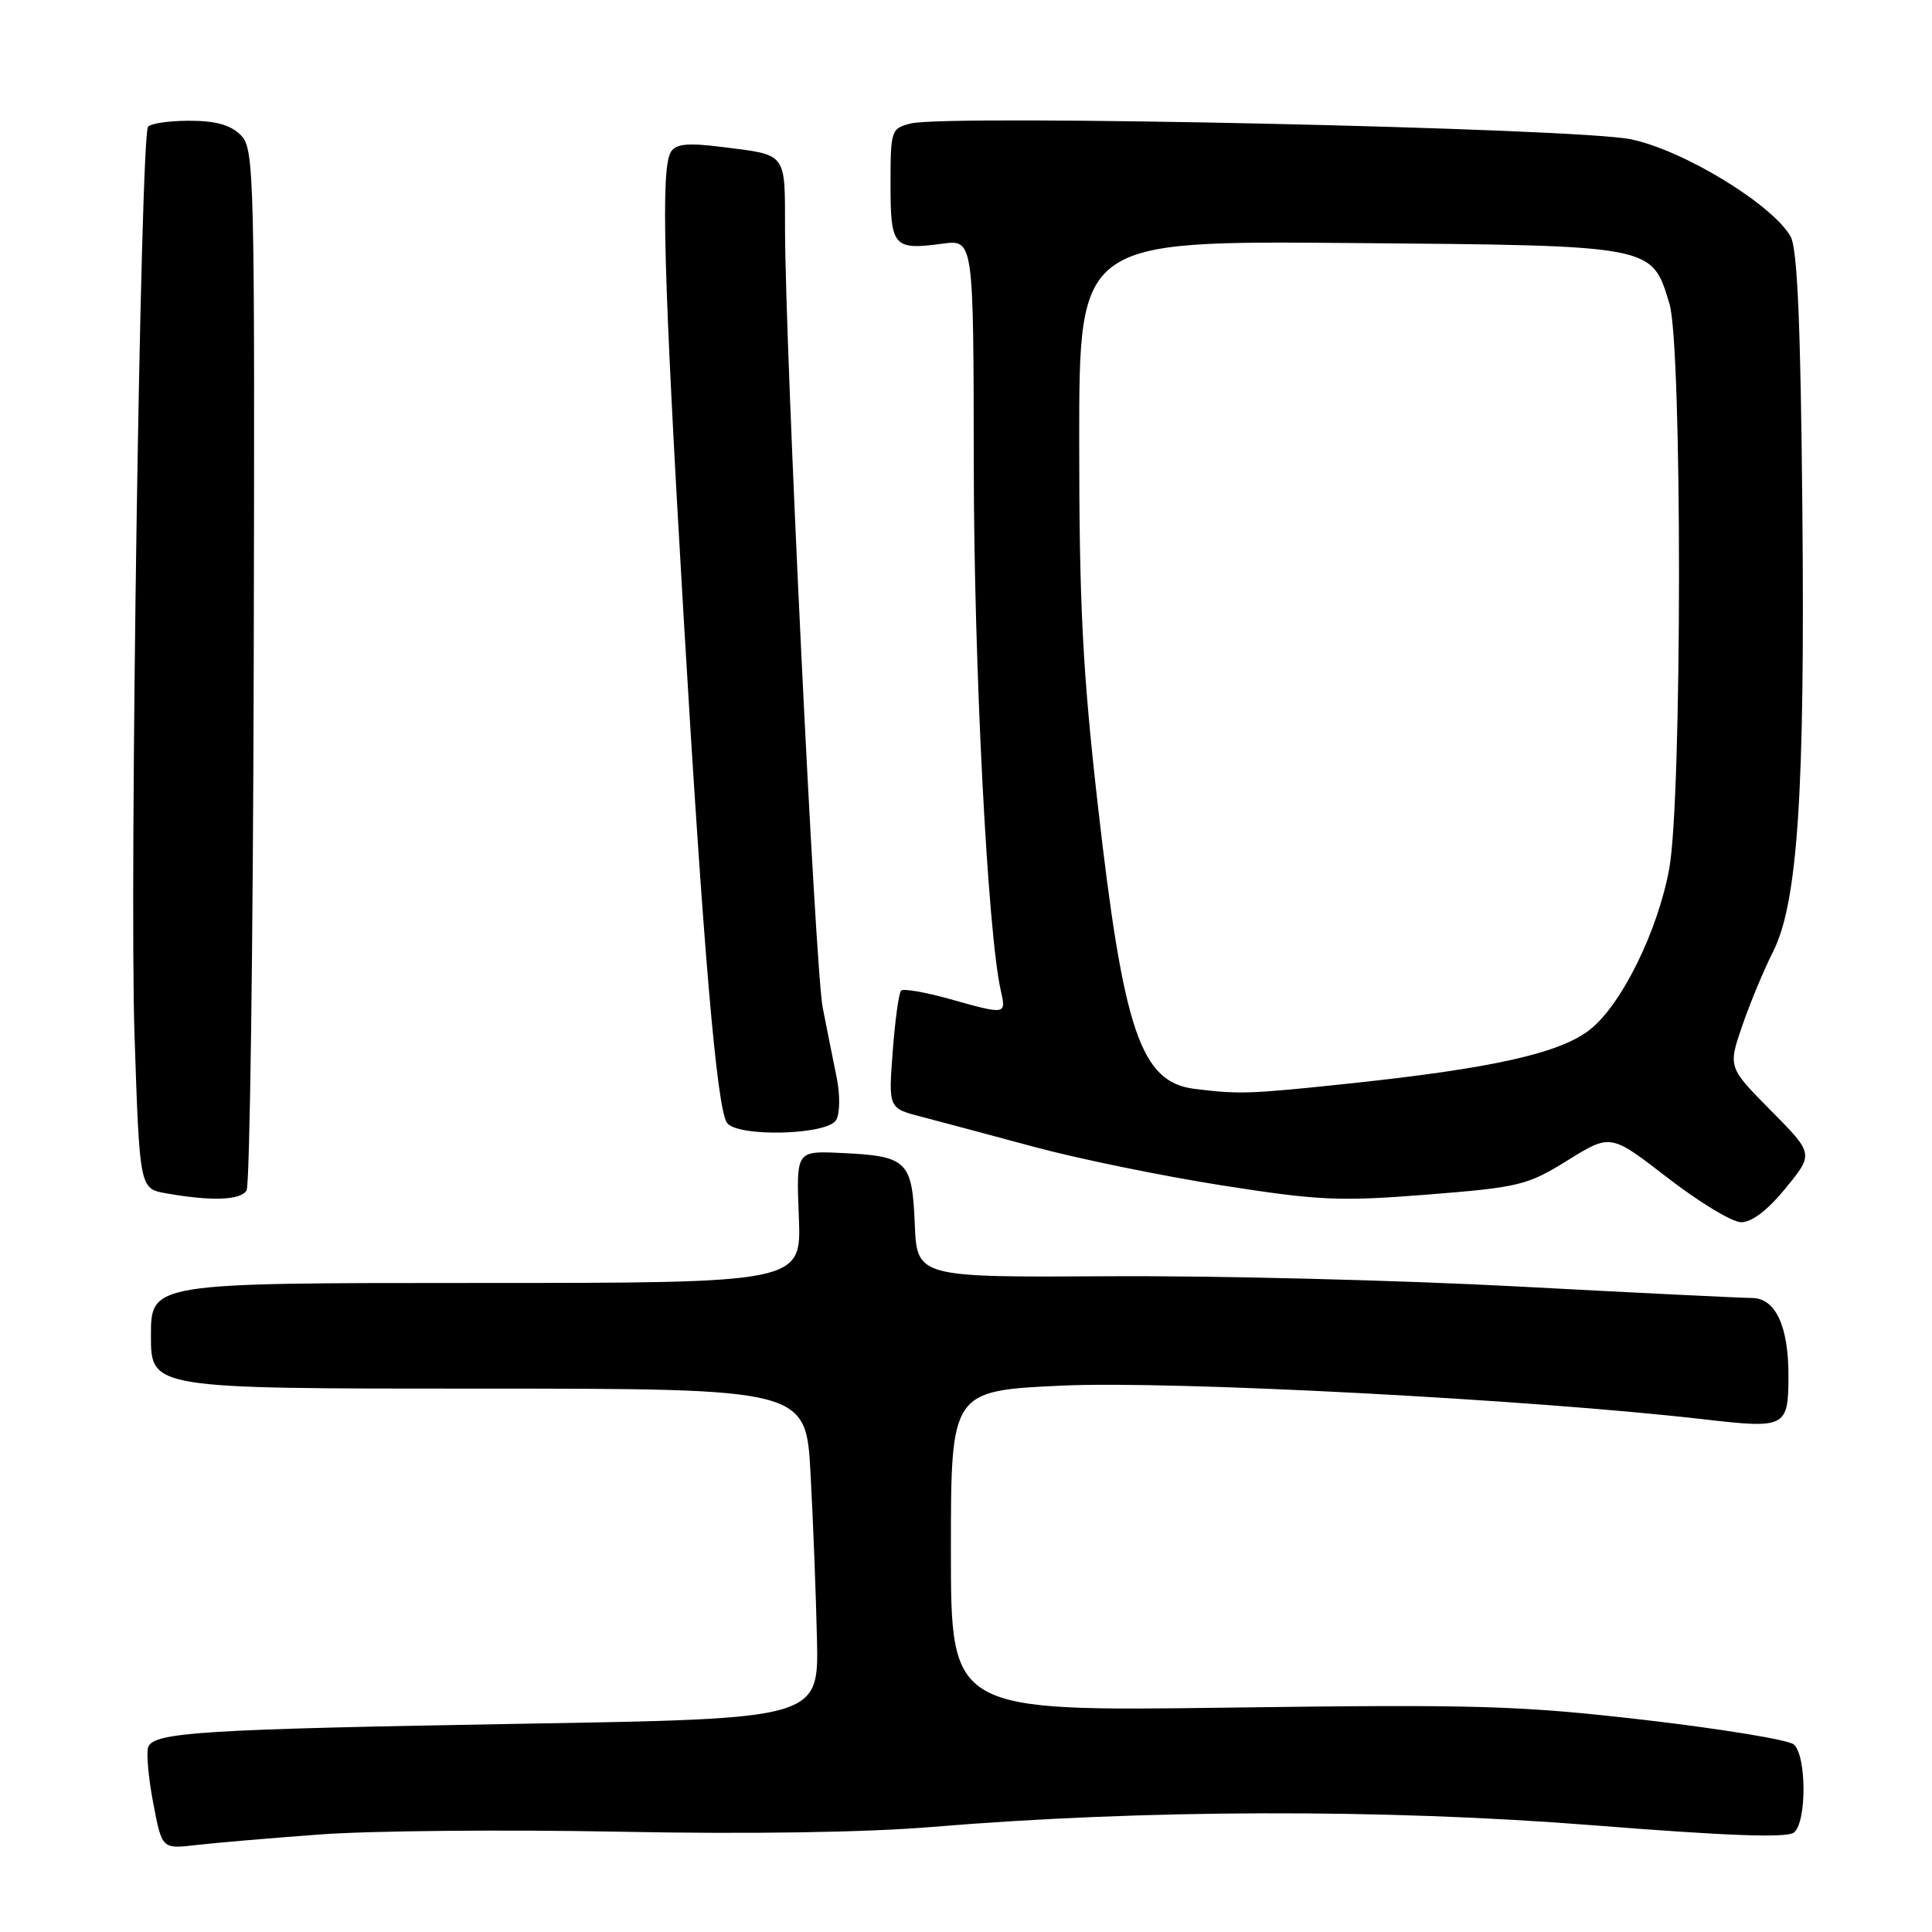 <?xml version="1.0" encoding="UTF-8" standalone="no"?>
<!DOCTYPE svg PUBLIC "-//W3C//DTD SVG 1.1//EN" "http://www.w3.org/Graphics/SVG/1.1/DTD/svg11.dtd" >
<svg xmlns="http://www.w3.org/2000/svg" xmlns:xlink="http://www.w3.org/1999/xlink" version="1.1" viewBox="0 0 256 256">
 <g >
 <path fill="currentColor"
d=" M 42.50 243.07 C 49.10 242.58 66.88 242.42 82.00 242.71 C 99.12 243.05 114.78 242.81 123.50 242.08 C 151.56 239.75 183.39 239.67 210.97 241.85 C 229.02 243.28 236.82 243.56 237.72 242.81 C 239.42 241.40 239.38 232.56 237.67 231.14 C 236.94 230.53 228.05 229.08 217.92 227.90 C 201.34 225.99 195.82 225.82 162.75 226.27 C 126.00 226.76 126.00 226.76 126.00 205.52 C 126.00 184.28 126.00 184.28 140.75 183.60 C 155.36 182.93 202.95 185.43 225.89 188.08 C 236.59 189.32 236.96 189.13 236.98 182.40 C 237.01 175.75 235.27 172.00 232.15 171.99 C 230.69 171.98 216.68 171.30 201.00 170.46 C 185.32 169.63 161.03 169.02 147.00 169.11 C 121.50 169.26 121.50 169.26 121.21 162.14 C 120.86 153.78 120.22 153.17 111.35 152.77 C 105.50 152.50 105.50 152.50 105.85 161.25 C 106.20 170.00 106.20 170.00 63.10 170.00 C 20.00 170.00 20.00 170.00 20.00 177.00 C 20.00 184.00 20.00 184.00 63.40 184.00 C 106.80 184.00 106.80 184.00 107.40 195.25 C 107.74 201.44 108.12 211.28 108.25 217.12 C 108.50 227.74 108.50 227.74 69.50 228.40 C 26.84 229.13 20.39 229.53 19.64 231.49 C 19.37 232.21 19.66 235.55 20.30 238.90 C 21.46 245.01 21.46 245.01 25.98 244.48 C 28.47 244.19 35.90 243.55 42.50 243.07 Z  M 236.60 157.45 C 240.33 152.89 240.33 152.89 234.65 147.15 C 228.97 141.41 228.97 141.41 230.86 135.91 C 231.90 132.88 233.72 128.52 234.89 126.21 C 238.21 119.72 239.18 105.09 238.82 67.28 C 238.59 42.74 238.16 32.91 237.26 31.33 C 234.81 27.06 223.09 19.91 216.12 18.46 C 208.98 16.96 125.59 15.13 120.68 16.36 C 118.08 17.02 118.00 17.25 118.00 24.41 C 118.00 32.72 118.38 33.16 124.88 32.29 C 129.00 31.74 129.00 31.74 129.03 61.62 C 129.05 88.33 130.87 123.61 132.61 131.25 C 133.34 134.48 133.34 134.48 125.79 132.36 C 122.57 131.46 119.70 130.97 119.40 131.26 C 119.10 131.56 118.60 135.19 118.29 139.33 C 117.72 146.85 117.72 146.85 122.11 147.98 C 124.53 148.61 131.22 150.40 137.00 151.96 C 142.78 153.52 153.96 155.82 161.85 157.06 C 174.78 159.09 177.48 159.21 189.13 158.29 C 201.35 157.32 202.38 157.06 207.74 153.74 C 213.41 150.22 213.41 150.22 220.95 156.05 C 225.10 159.27 229.48 161.92 230.68 161.95 C 232.10 161.98 234.18 160.40 236.60 157.45 Z  M 32.67 157.75 C 33.10 157.06 33.53 125.74 33.62 88.14 C 33.77 22.35 33.70 19.70 31.89 17.89 C 30.55 16.55 28.57 16.00 25.06 16.00 C 22.34 16.00 19.89 16.37 19.61 16.82 C 18.61 18.43 17.15 116.83 17.82 137.00 C 18.50 157.50 18.50 157.50 22.00 158.12 C 28.01 159.18 31.85 159.05 32.67 157.75 Z  M 110.80 148.40 C 111.31 147.48 111.33 145.03 110.84 142.65 C 110.37 140.37 109.55 136.25 109.01 133.50 C 108.01 128.37 104.06 46.75 104.02 30.36 C 104.00 20.09 104.37 20.56 95.55 19.46 C 91.12 18.91 89.57 19.06 88.90 20.12 C 87.53 22.29 87.91 36.34 90.57 81.50 C 93.18 125.76 94.97 146.68 96.31 148.75 C 97.58 150.71 109.67 150.42 110.80 148.40 Z  M 158.27 144.28 C 151.16 143.39 148.87 136.67 145.47 106.70 C 143.45 88.90 143.00 80.05 143.00 58.41 C 143.00 31.91 143.00 31.91 178.80 32.20 C 219.38 32.54 218.84 32.44 221.21 40.25 C 222.91 45.84 222.89 105.53 221.20 115.00 C 219.70 123.37 214.79 133.30 210.56 136.52 C 206.54 139.59 197.67 141.56 179.09 143.54 C 165.47 144.98 164.27 145.02 158.27 144.28 Z "/>
</g>
</svg>
